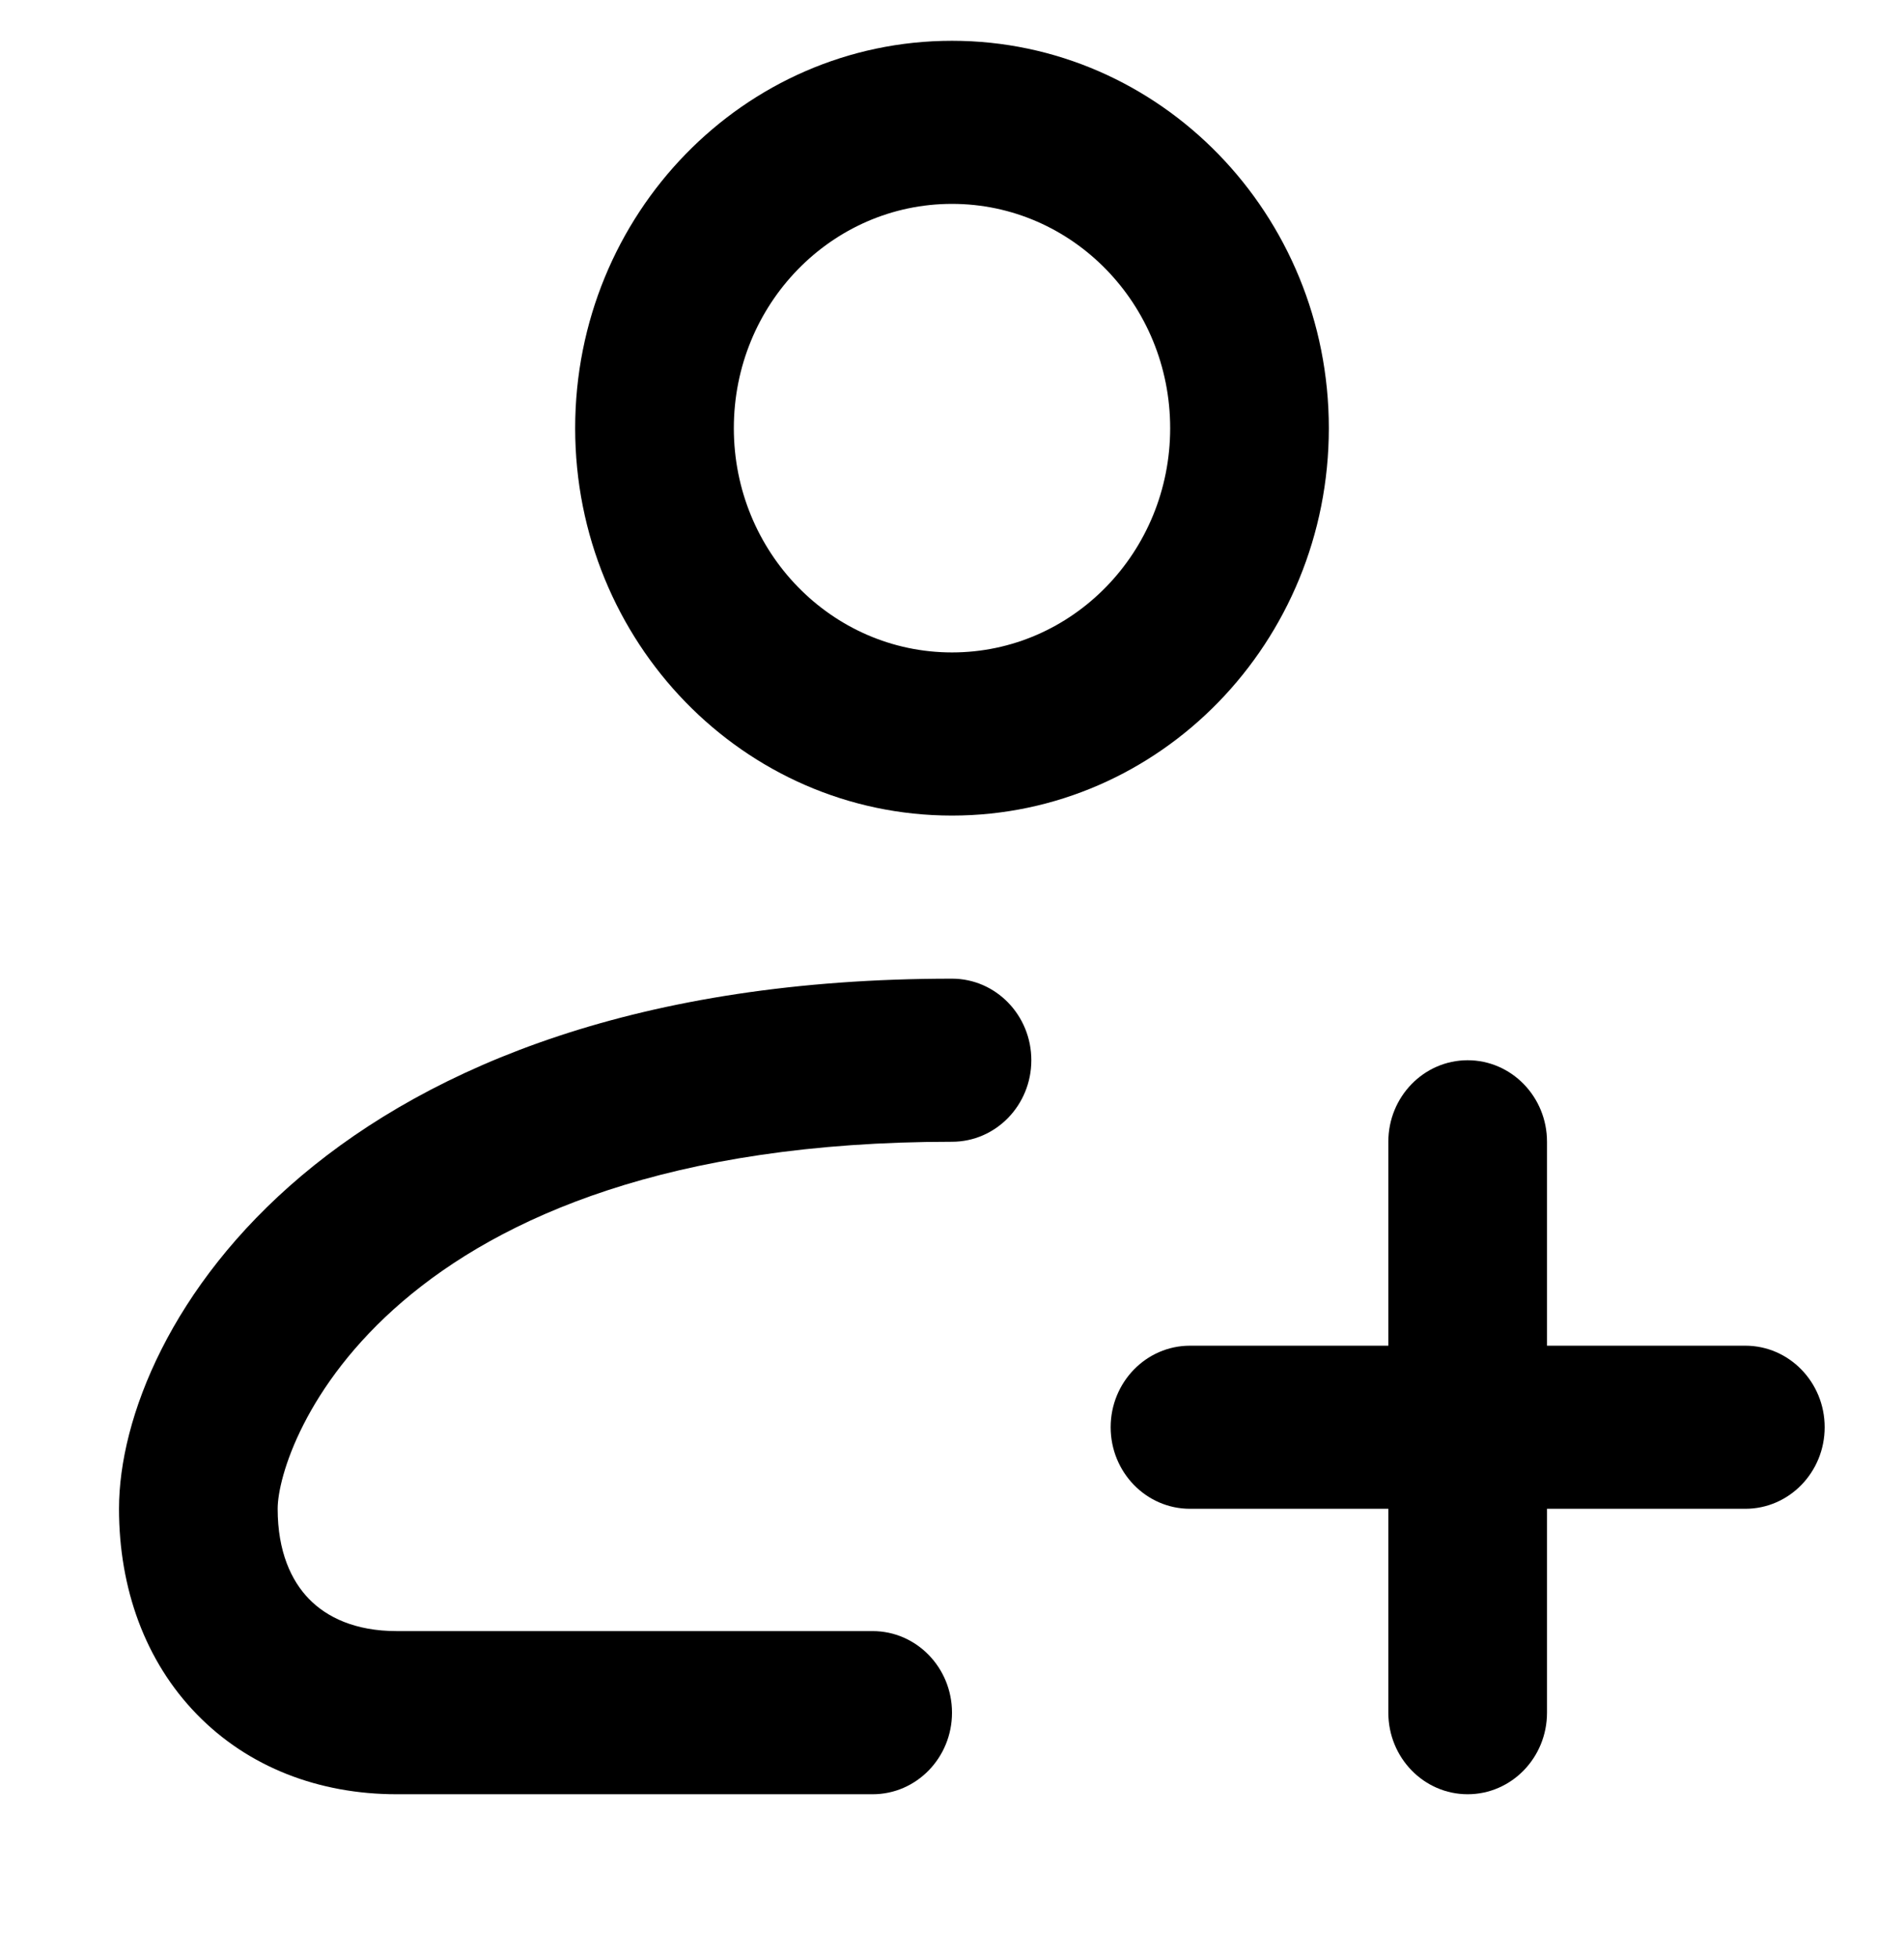 <svg width="36" height="37" viewBox="0 0 36 37" fill="none" xmlns="http://www.w3.org/2000/svg">
<g clip-path="url(#clip0_75_7142)">
<path fill-rule="evenodd" clip-rule="evenodd" d="M18 0.771C14.065 0.771 10.875 4.049 10.875 8.094C10.875 12.138 14.065 15.417 18 15.417C21.935 15.417 25.125 12.138 25.125 8.094C25.125 4.049 21.935 0.771 18 0.771ZM13.875 8.094C13.875 5.752 15.722 3.854 18 3.854C20.278 3.854 22.125 5.752 22.125 8.094C22.125 10.435 20.278 12.333 18 12.333C15.722 12.333 13.875 10.435 13.875 8.094Z" fill="black"/>
<path d="M2.25 28.521C2.25 25.094 6.202 18.5 18 18.5C18.828 18.5 19.5 19.19 19.5 20.042C19.5 20.893 18.828 21.583 18 21.583C7.298 21.583 5.25 27.322 5.25 28.521C5.25 29.327 5.505 29.879 5.842 30.225C6.179 30.572 6.716 30.833 7.5 30.833H16.5C17.328 30.833 18 31.524 18 32.375C18 33.227 17.328 33.917 16.5 33.917H7.5C6.034 33.917 4.696 33.408 3.721 32.405C2.745 31.403 2.25 30.027 2.25 28.521Z" fill="black"/>
<path d="M27.75 20.042C28.578 20.042 29.25 20.732 29.25 21.583V25.438H33C33.828 25.438 34.5 26.128 34.5 26.979C34.5 27.831 33.828 28.521 33 28.521H29.25V32.375C29.25 33.227 28.578 33.917 27.75 33.917C26.922 33.917 26.25 33.227 26.25 32.375V28.521H22.5C21.672 28.521 21 27.831 21 26.979C21 26.128 21.672 25.438 22.5 25.438H26.25V21.583C26.25 20.732 26.922 20.042 27.75 20.042Z" fill="black"/>
</g>
<defs>
<clipPath id="clip0_75_7142">
<rect width="36" height="37" fill="white"/>
</clipPath>
</defs>
</svg>
